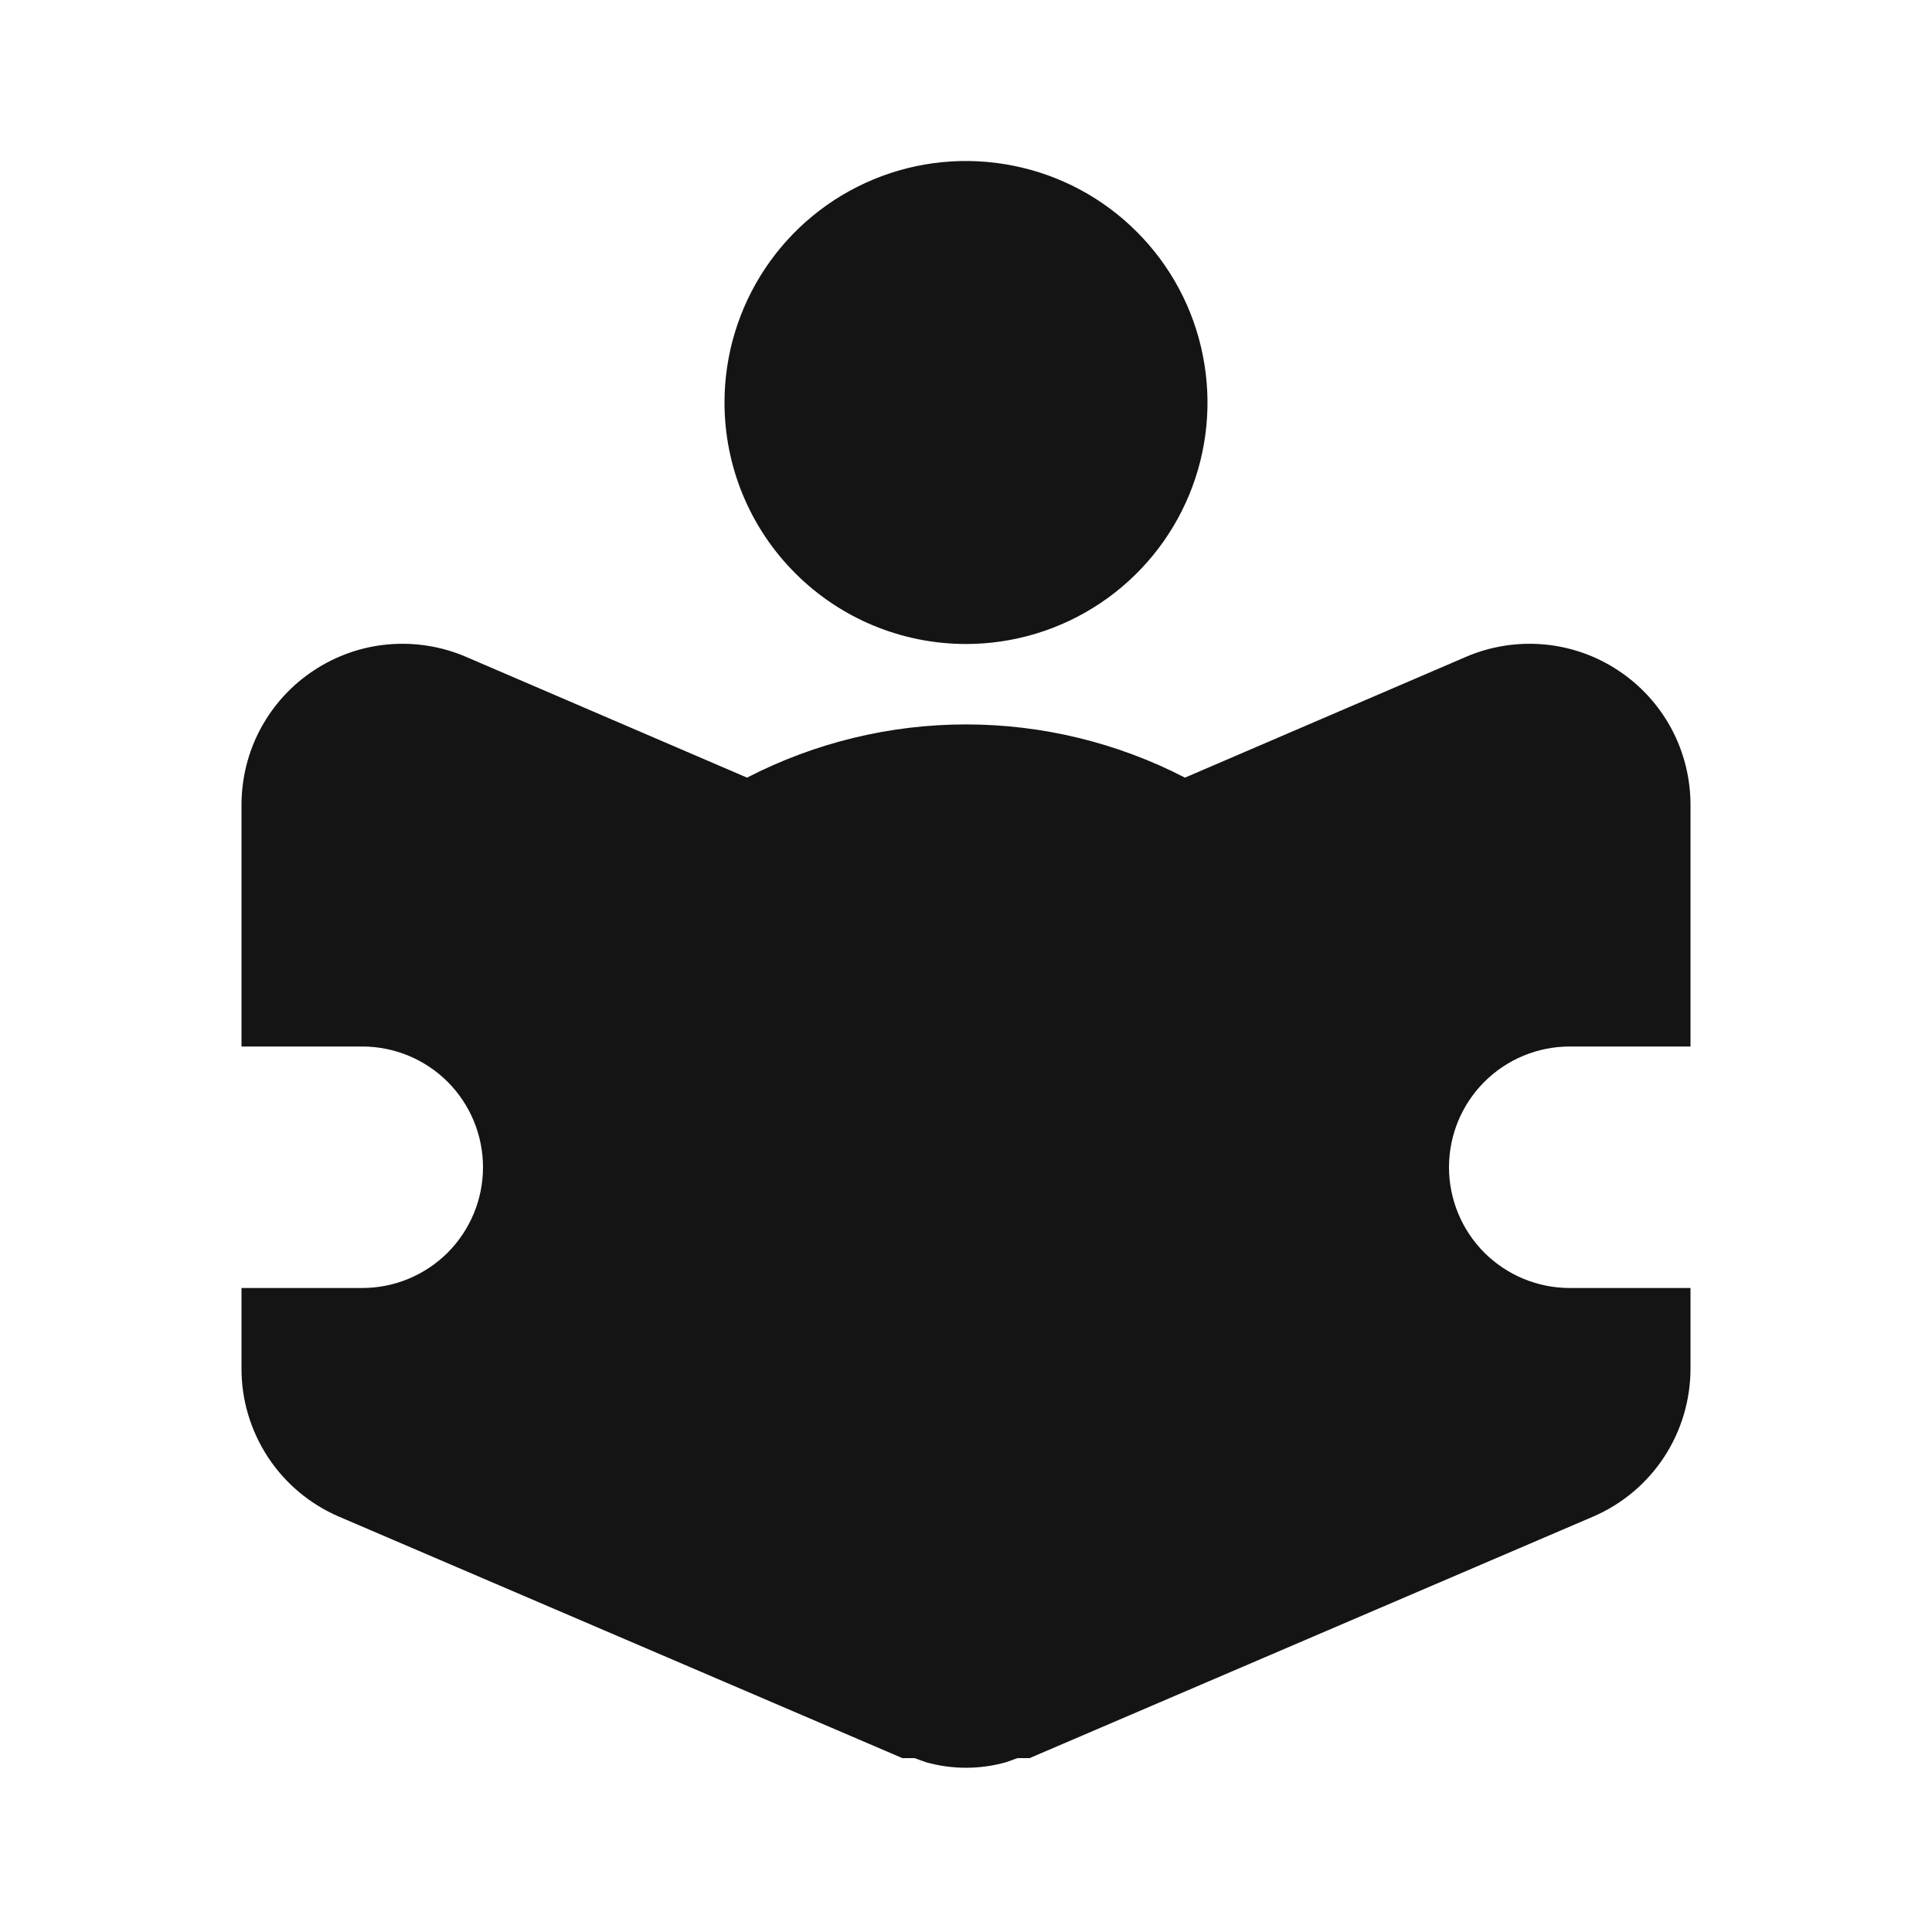 <svg width="24" height="24" viewBox="0 0 24 24" fill="none" xmlns="http://www.w3.org/2000/svg">
<path d="M12 8C12.593 8 13.173 7.824 13.667 7.494C14.16 7.165 14.545 6.696 14.772 6.148C14.999 5.6 15.058 4.997 14.942 4.415C14.827 3.833 14.541 3.298 14.121 2.879C13.702 2.459 13.167 2.173 12.585 2.058C12.003 1.942 11.4 2.001 10.852 2.228C10.304 2.455 9.835 2.84 9.506 3.333C9.176 3.827 9 4.407 9 5C9 5.796 9.316 6.559 9.879 7.121C10.441 7.684 11.204 8 12 8ZM19.5 13H21V10C21 9.669 20.919 9.342 20.762 9.05C20.605 8.759 20.378 8.51 20.101 8.328C19.825 8.145 19.507 8.034 19.177 8.005C18.847 7.976 18.514 8.029 18.21 8.16L14.72 9.66C13.879 9.226 12.946 8.999 12 8.999C11.054 8.999 10.121 9.226 9.28 9.66L5.79 8.16C5.486 8.029 5.153 7.976 4.823 8.005C4.493 8.034 4.176 8.145 3.899 8.328C3.622 8.51 3.395 8.759 3.238 9.05C3.081 9.342 3 9.669 3 10V13H4.5C4.898 13 5.279 13.158 5.561 13.439C5.842 13.721 6 14.102 6 14.5C6 14.898 5.842 15.279 5.561 15.561C5.279 15.842 4.898 16 4.5 16H3V17C2.999 17.392 3.114 17.774 3.329 18.102C3.544 18.429 3.85 18.685 4.21 18.84L11.21 21.84H11.36L11.5 21.89C11.827 21.983 12.173 21.983 12.5 21.89L12.64 21.84H12.79L19.79 18.84C20.15 18.685 20.456 18.429 20.671 18.102C20.886 17.774 21 17.392 21 17V16H19.5C19.102 16 18.721 15.842 18.439 15.561C18.158 15.279 18 14.898 18 14.5C18 14.102 18.158 13.721 18.439 13.439C18.721 13.158 19.102 13 19.5 13Z" fill="#141414"/>
</svg>
